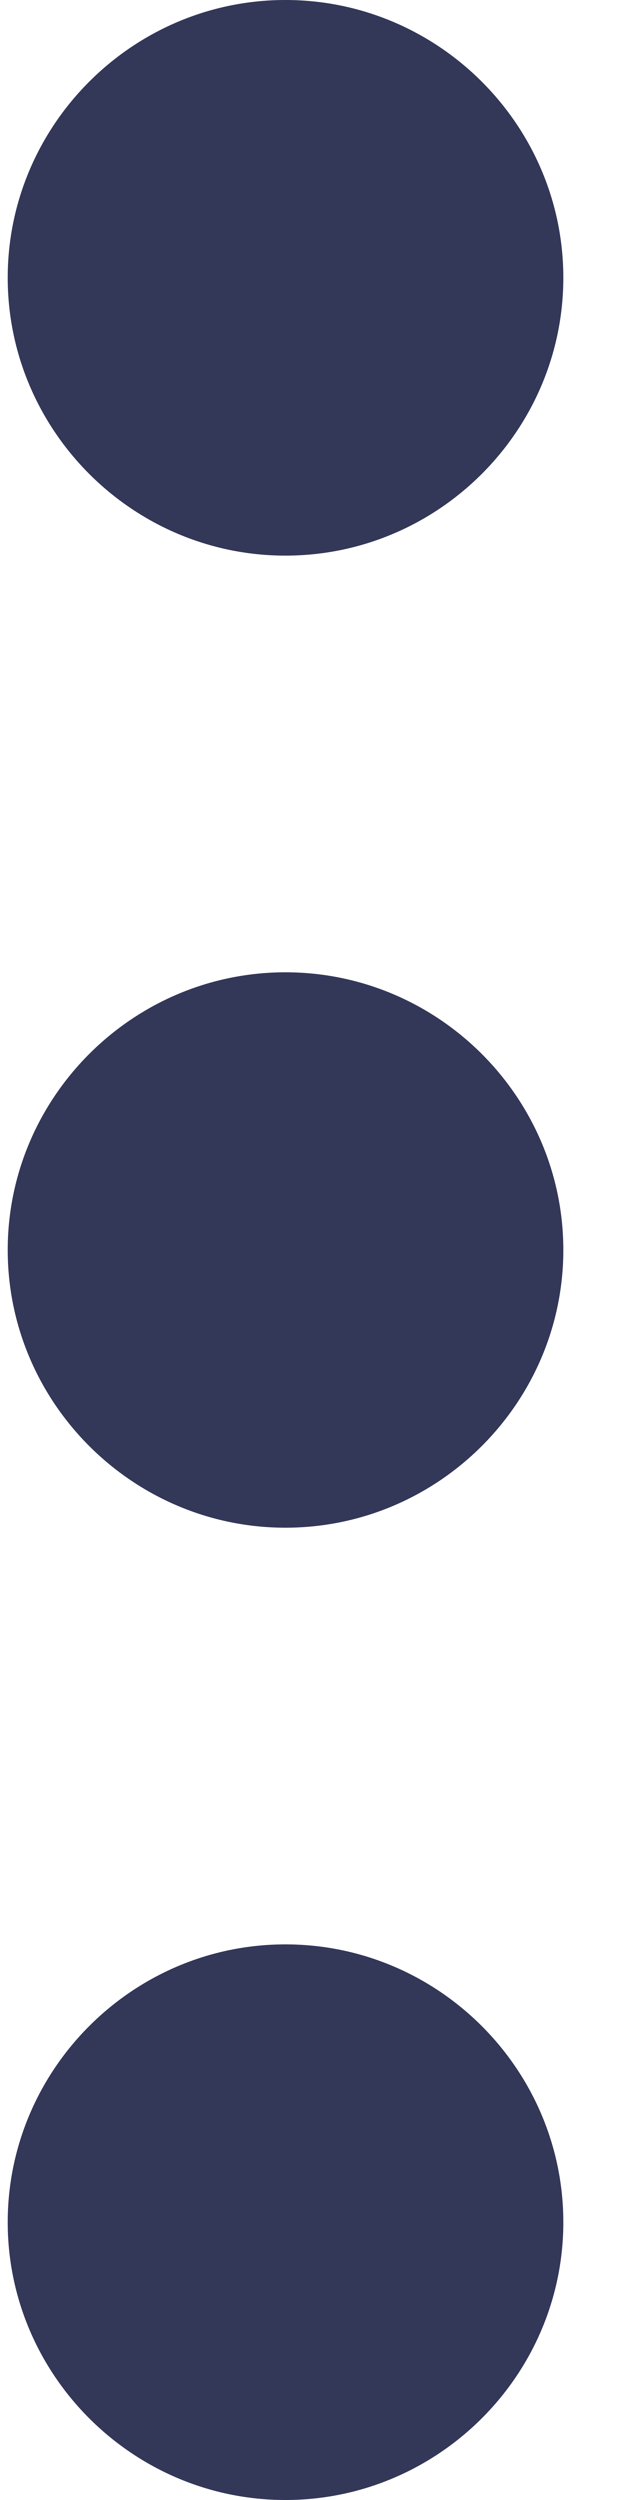 <svg width="3" height="12" viewBox="0 0 3 12" fill="none" xmlns="http://www.w3.org/2000/svg">
<path d="M1.37 0C0.637 0 0.037 0.6 0.037 1.333C0.037 2.067 0.637 2.667 1.37 2.667C2.104 2.667 2.704 2.067 2.704 1.333C2.704 0.6 2.104 0 1.37 0ZM1.37 9.333C0.637 9.333 0.037 9.933 0.037 10.667C0.037 11.4 0.637 12 1.37 12C2.104 12 2.704 11.4 2.704 10.667C2.704 9.933 2.104 9.333 1.37 9.333ZM1.37 4.667C0.637 4.667 0.037 5.267 0.037 6C0.037 6.733 0.637 7.333 1.37 7.333C2.104 7.333 2.704 6.733 2.704 6C2.704 5.267 2.104 4.667 1.37 4.667Z" fill="#333758"/>
</svg>
